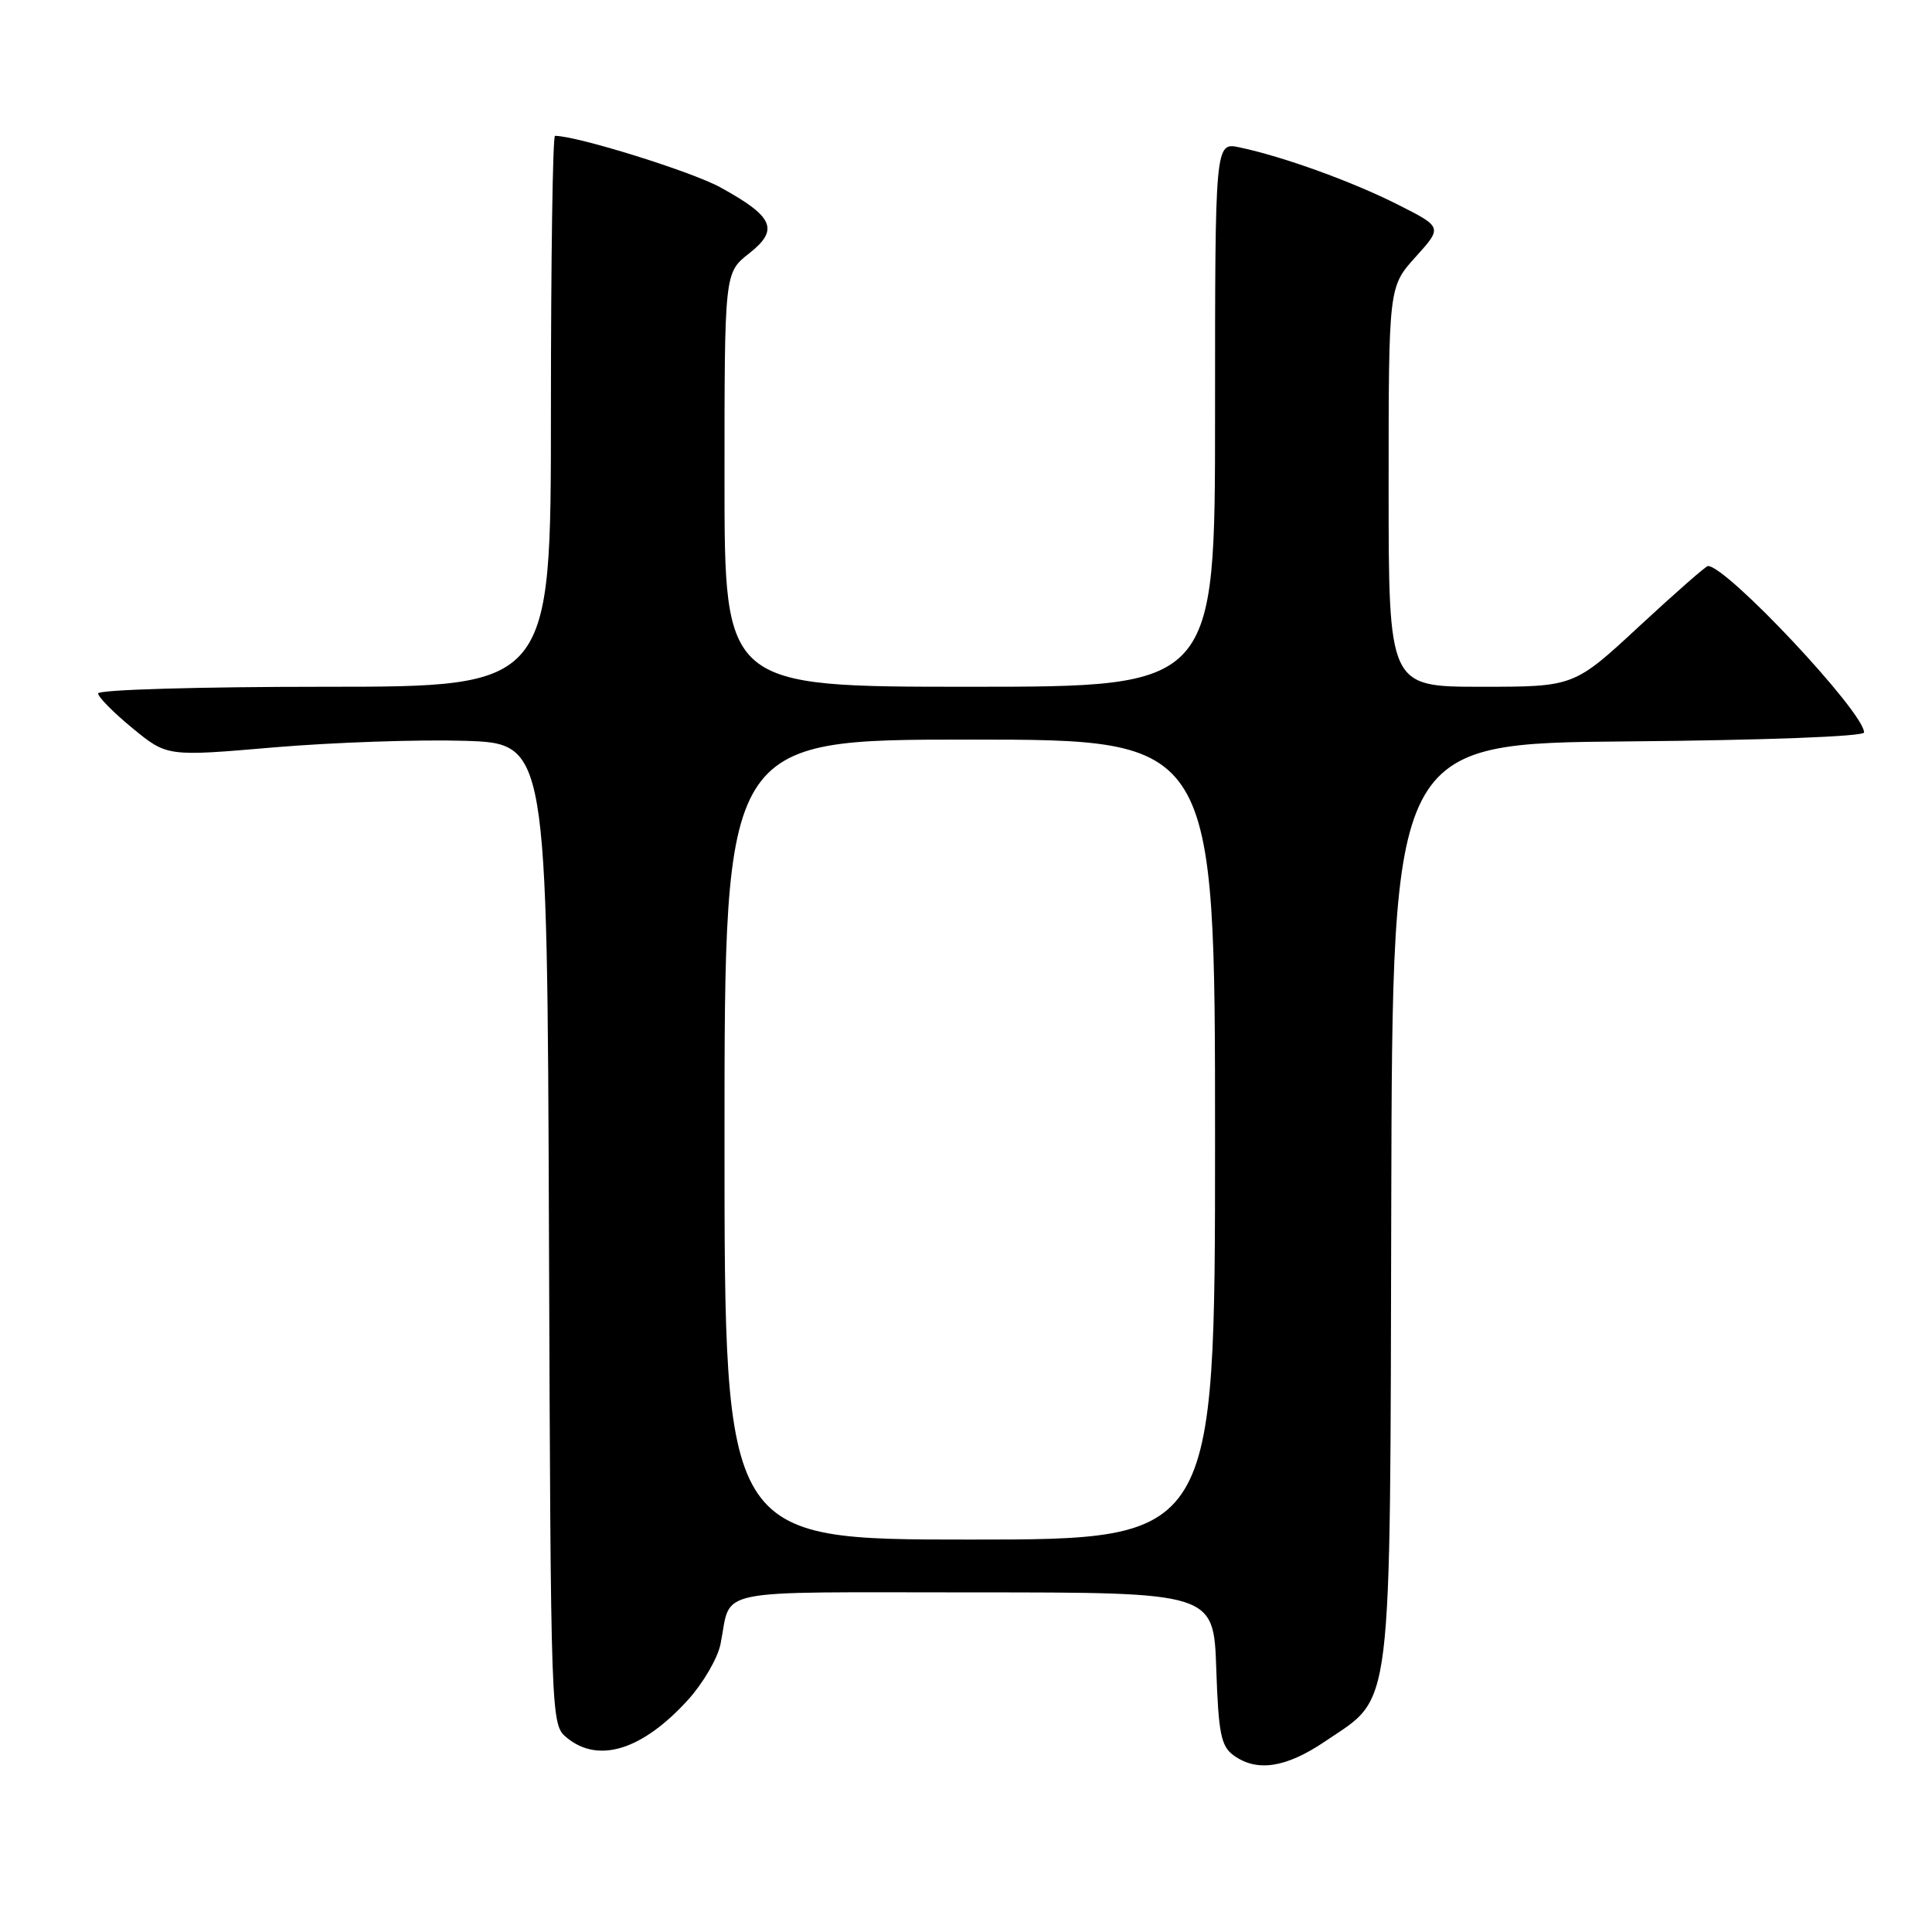 <?xml version="1.0" encoding="UTF-8" standalone="no"?>
<!DOCTYPE svg PUBLIC "-//W3C//DTD SVG 1.1//EN" "http://www.w3.org/Graphics/SVG/1.1/DTD/svg11.dtd" >
<svg xmlns="http://www.w3.org/2000/svg" xmlns:xlink="http://www.w3.org/1999/xlink" version="1.1" viewBox="0 0 256 256">
 <g >
 <path fill="currentColor"
d=" M 175.57 230.75 C 184.65 224.59 184.18 228.41 184.35 159.24 C 184.50 98.50 184.50 98.50 215.75 98.24 C 233.90 98.08 247.00 97.59 247.00 97.05 C 247.00 94.38 228.82 75.00 226.31 75.00 C 226.04 75.00 221.94 78.60 217.19 83.00 C 208.56 91.00 208.56 91.00 196.28 91.00 C 184.00 91.00 184.00 91.00 184.00 64.50 C 184.00 38.01 184.00 38.01 187.57 34.05 C 191.14 30.10 191.14 30.10 185.22 27.11 C 179.14 24.04 170.00 20.74 164.25 19.53 C 161.00 18.84 161.00 18.84 161.00 54.92 C 161.00 91.00 161.00 91.00 128.50 91.00 C 96.00 91.00 96.00 91.00 96.00 63.57 C 96.00 36.14 96.00 36.14 99.25 33.59 C 103.28 30.43 102.53 28.71 95.44 24.82 C 91.62 22.72 76.45 18.00 73.54 18.00 C 73.24 18.00 73.00 34.42 73.00 54.50 C 73.00 91.00 73.00 91.00 43.00 91.00 C 26.41 91.00 13.00 91.39 13.00 91.88 C 13.00 92.36 15.06 94.44 17.57 96.50 C 22.14 100.25 22.14 100.25 36.32 99.03 C 44.12 98.37 55.45 97.98 61.50 98.16 C 72.50 98.50 72.50 98.50 72.74 163.50 C 72.98 228.36 72.99 228.50 75.10 230.25 C 79.31 233.73 85.16 231.88 91.22 225.18 C 93.18 223.00 95.10 219.71 95.47 217.86 C 97.00 210.31 93.60 211.00 128.97 211.00 C 160.81 211.00 160.81 211.00 161.16 221.08 C 161.45 229.67 161.79 231.37 163.44 232.58 C 166.53 234.84 170.40 234.25 175.57 230.75 Z  M 96.00 151.00 C 96.00 98.00 96.00 98.00 128.50 98.00 C 161.00 98.00 161.00 98.00 161.00 151.00 C 161.00 204.00 161.00 204.00 128.50 204.00 C 96.00 204.00 96.00 204.00 96.00 151.00 Z "/>
</g>
</svg>